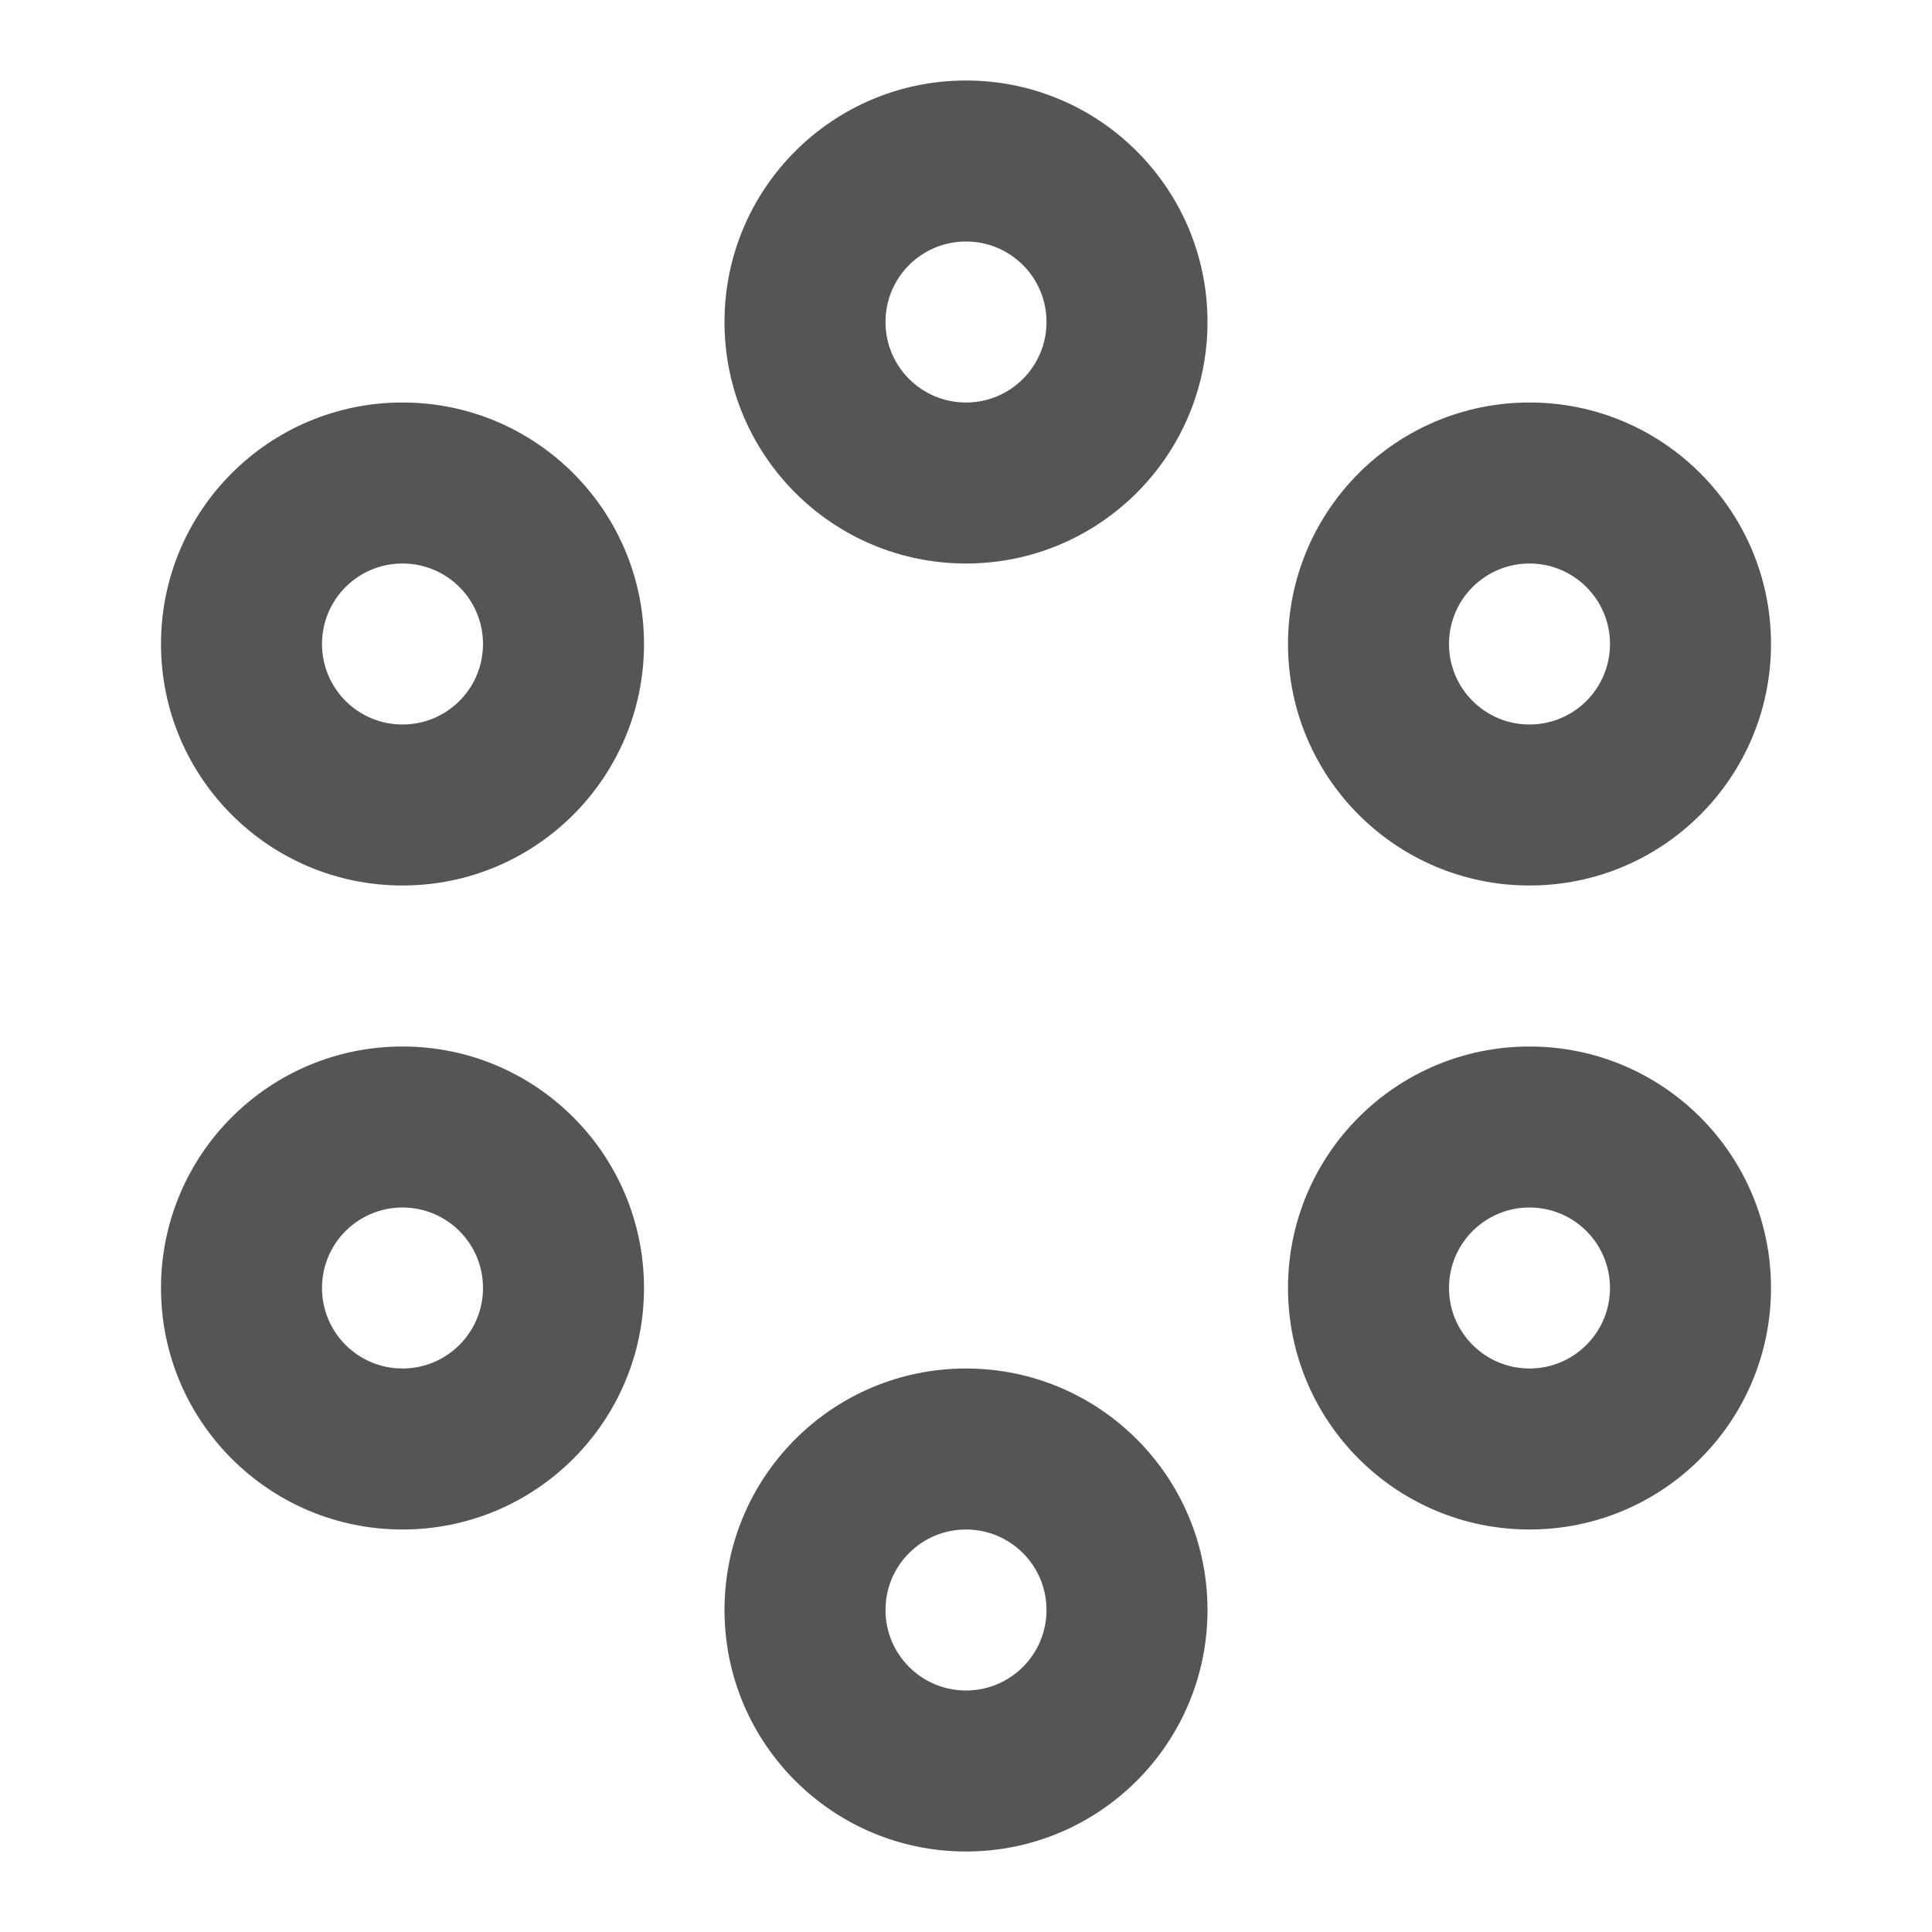 <svg width="24" height="24" viewBox="0 0 24 24" fill="none" xmlns="http://www.w3.org/2000/svg">
<path fill-rule="evenodd" clip-rule="evenodd" d="M12 17C13.657 17 15 18.343 15 20C15 21.657 13.657 23 12 23C10.343 23 9 21.657 9 20C9 18.343 10.343 17 12 17ZM12 19C11.447 19 11 19.448 11 20C11 20.552 11.447 21 12 21C12.553 21 13 20.552 13 20C13 19.448 12.553 19 12 19Z" fill="#555555"/>
<path fill-rule="evenodd" clip-rule="evenodd" d="M5 13C6.657 13 8 14.343 8 16C8 17.657 6.657 19 5 19C3.343 19 2 17.657 2 16C2 14.343 3.343 13 5 13ZM5 15C4.447 15 4 15.447 4 16C4 16.552 4.447 17 5 17C5.553 17 6 16.552 6 16C6 15.447 5.553 15 5 15Z" fill="#555555"/>
<path fill-rule="evenodd" clip-rule="evenodd" d="M19 13C20.657 13 22 14.343 22 16C22 17.657 20.657 19 19 19C17.343 19 16 17.657 16 16C16 14.343 17.343 13 19 13ZM19 15C18.448 15 18 15.447 18 16C18 16.552 18.448 17 19 17C19.552 17 20 16.552 20 16C20 15.447 19.552 15 19 15Z" fill="#555555"/>
<path fill-rule="evenodd" clip-rule="evenodd" d="M5 5C6.657 5 8 6.343 8 8C8 9.657 6.657 11 5 11C3.343 11 2 9.657 2 8C2 6.343 3.343 5 5 5ZM5 7C4.447 7 4 7.447 4 8C4 8.553 4.447 9 5 9C5.553 9 6 8.553 6 8C6 7.447 5.553 7 5 7Z" fill="#555555"/>
<path fill-rule="evenodd" clip-rule="evenodd" d="M19 5C20.657 5 22 6.343 22 8C22 9.657 20.657 11 19 11C17.343 11 16 9.657 16 8C16 6.343 17.343 5 19 5ZM19 7C18.448 7 18 7.447 18 8C18 8.553 18.448 9 19 9C19.552 9 20 8.553 20 8C20 7.447 19.552 7 19 7Z" fill="#555555"/>
<path fill-rule="evenodd" clip-rule="evenodd" d="M12 1C13.657 1 15 2.343 15 4C15 5.657 13.657 7 12 7C10.343 7 9 5.657 9 4C9 2.343 10.343 1 12 1ZM12 3C11.447 3 11 3.447 11 4C11 4.553 11.447 5 12 5C12.553 5 13 4.553 13 4C13 3.447 12.553 3 12 3Z" fill="#555555"/>
</svg>
